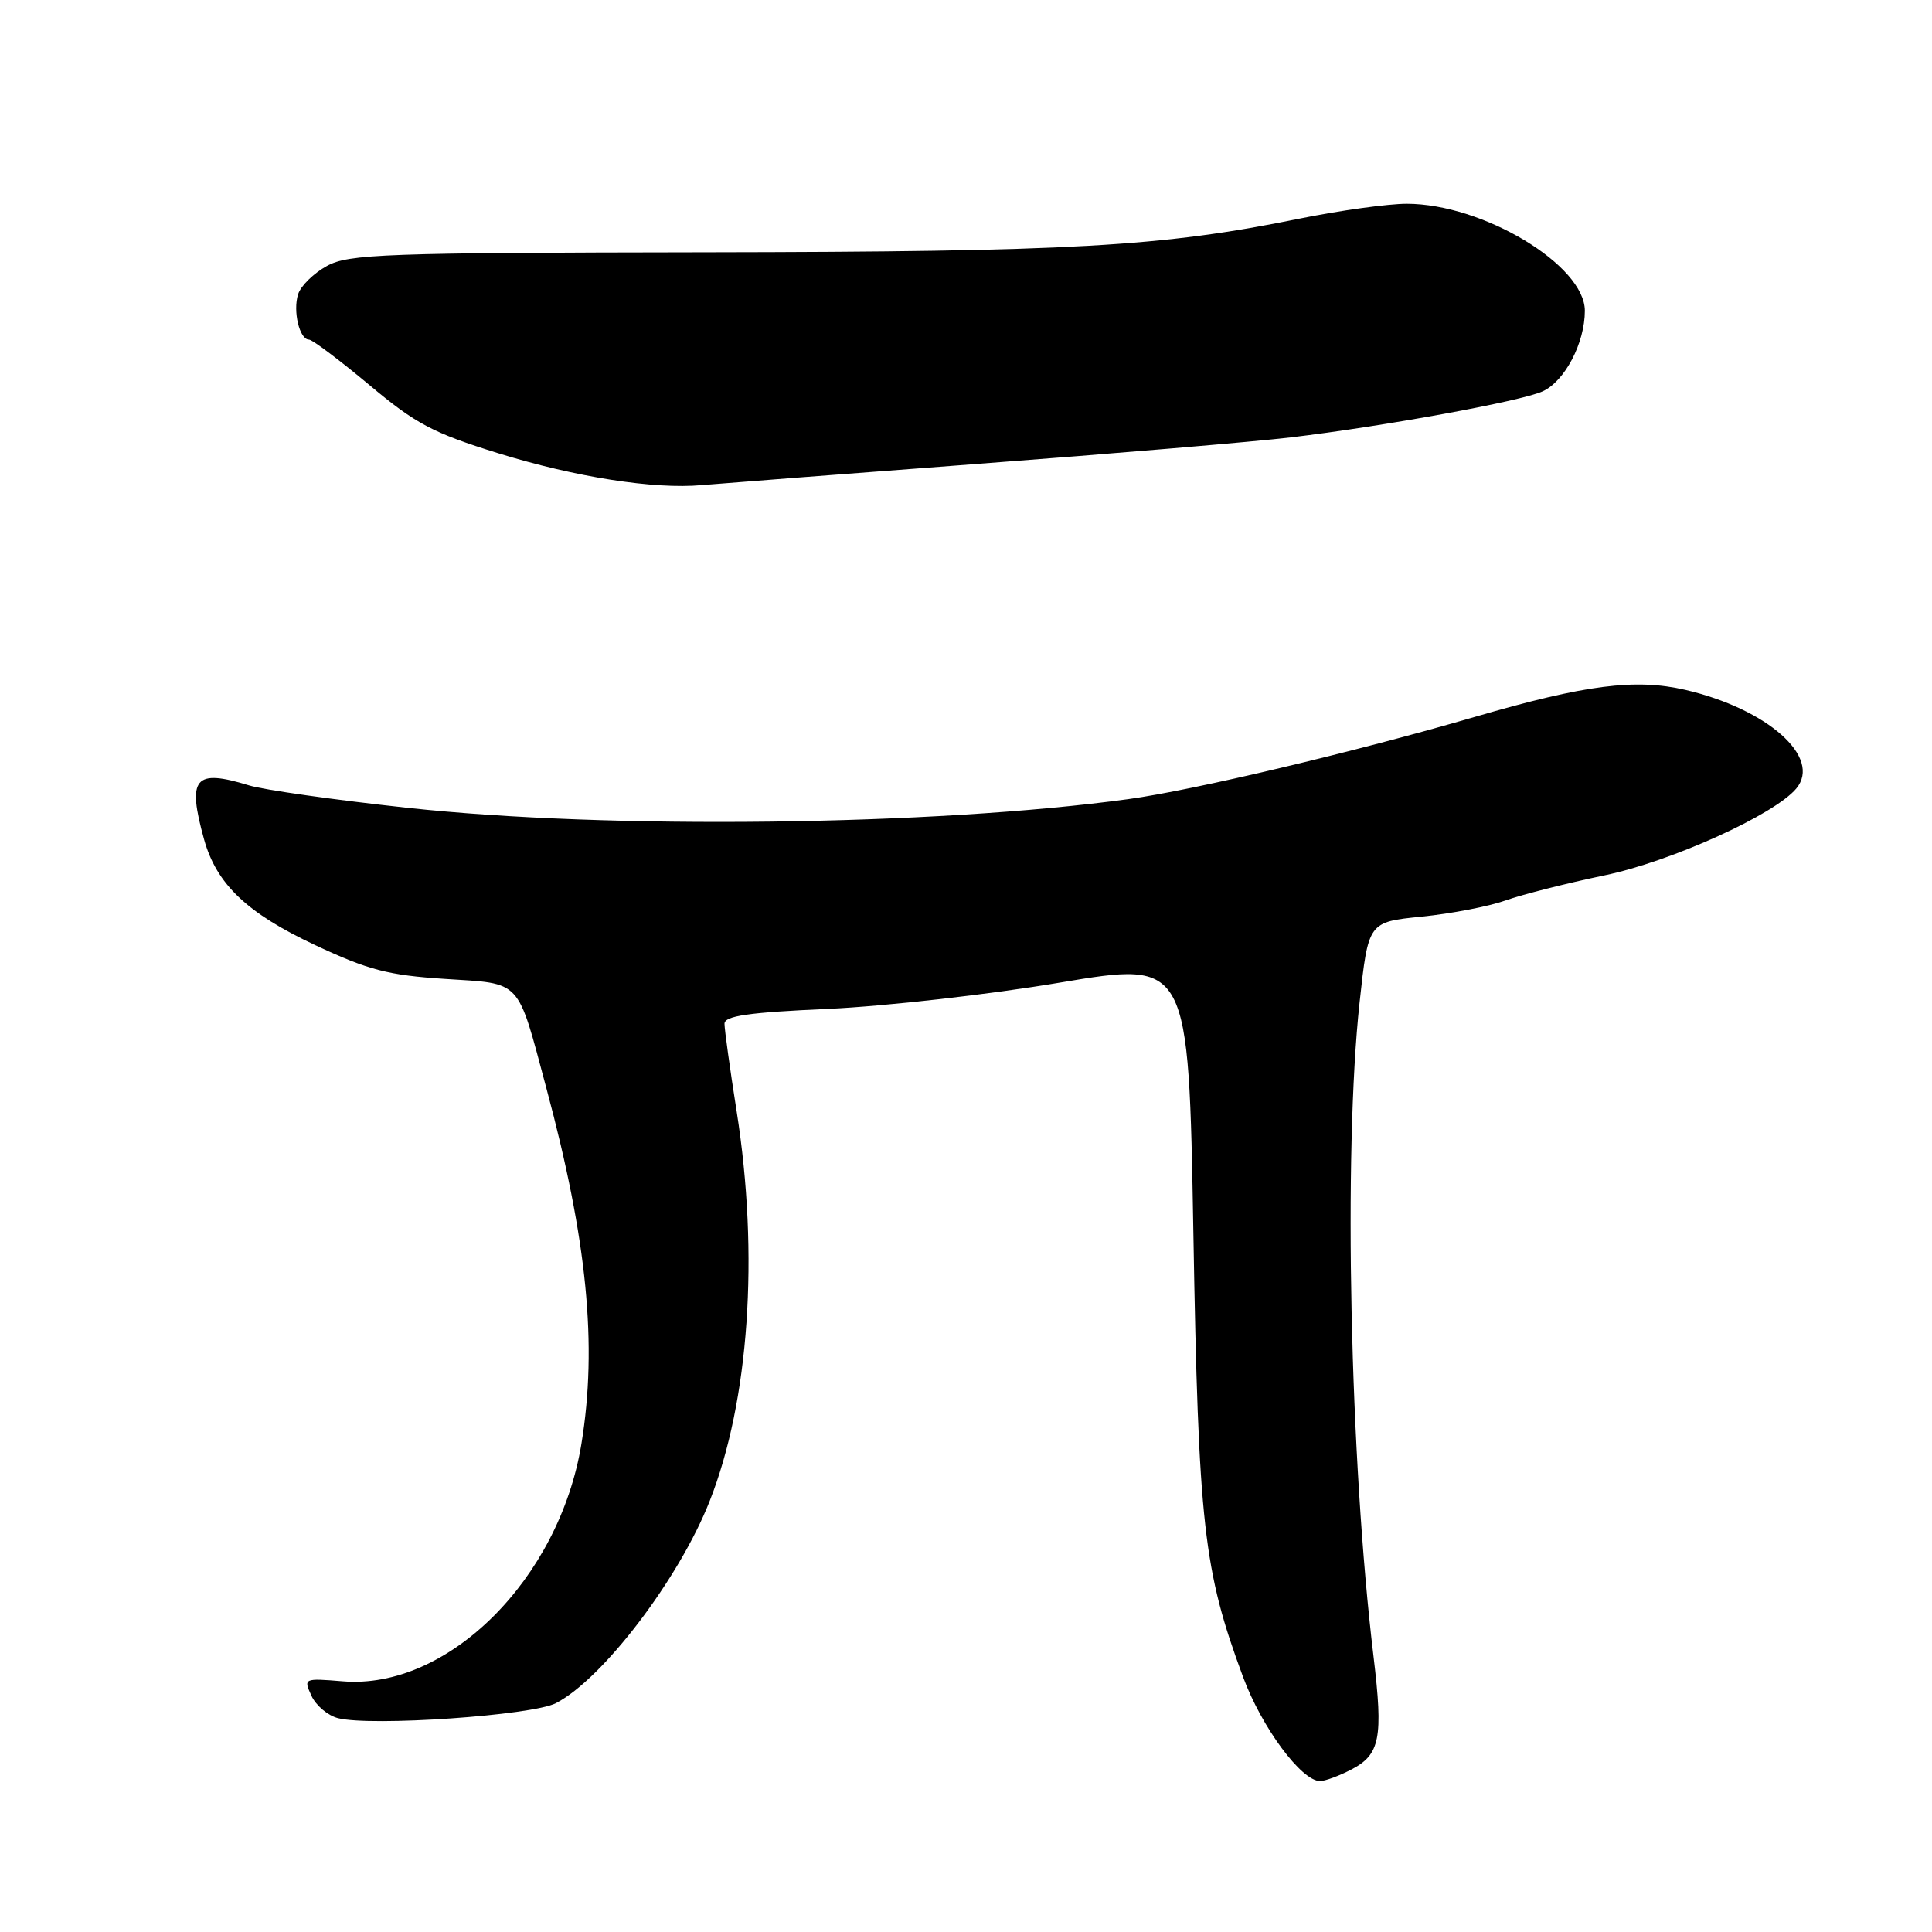 <?xml version="1.0" encoding="UTF-8" standalone="no"?>
<!DOCTYPE svg PUBLIC "-//W3C//DTD SVG 1.1//EN" "http://www.w3.org/Graphics/SVG/1.1/DTD/svg11.dtd" >
<svg xmlns="http://www.w3.org/2000/svg" xmlns:xlink="http://www.w3.org/1999/xlink" version="1.1" viewBox="0 0 256 256">
 <g >
 <path fill="currentColor"
d=" M 179.04 234.48 C 182.87 232.50 183.30 230.32 182.00 219.50 C 178.87 193.50 178.00 152.68 180.15 132.84 C 181.31 122.17 181.31 122.17 188.38 121.46 C 192.27 121.07 197.26 120.11 199.48 119.32 C 201.69 118.53 207.58 117.04 212.56 116.00 C 221.40 114.17 235.14 107.95 238.02 104.48 C 241.44 100.36 234.22 93.95 223.31 91.41 C 216.70 89.88 210.05 90.73 195.50 94.97 C 179.45 99.65 158.14 104.71 149.50 105.89 C 123.76 109.41 80.55 109.93 54.00 107.04 C 44.38 106.00 34.93 104.66 33.01 104.07 C 25.77 101.85 24.78 103.05 27.04 111.22 C 28.69 117.16 32.74 121.01 41.78 125.24 C 48.82 128.54 51.43 129.22 58.95 129.71 C 69.24 130.38 68.47 129.55 72.40 144.20 C 77.81 164.33 79.18 178.25 77.04 191.32 C 74.10 209.24 59.33 223.94 45.41 222.78 C 40.25 222.36 40.21 222.38 41.27 224.70 C 41.86 225.99 43.45 227.33 44.80 227.67 C 49.24 228.78 70.49 227.31 73.66 225.68 C 79.88 222.46 89.99 209.18 94.03 198.91 C 99.27 185.63 100.61 166.32 97.61 147.26 C 96.72 141.62 96.00 136.40 96.00 135.65 C 96.00 134.61 99.14 134.15 109.75 133.68 C 117.31 133.33 131.15 131.77 140.50 130.19 C 157.50 127.34 157.50 127.34 158.13 163.42 C 158.80 202.17 159.46 208.03 164.71 222.20 C 167.19 228.90 172.45 236.00 174.92 236.00 C 175.57 236.00 177.42 235.32 179.04 234.48 Z  M 129.50 61.47 C 147.65 60.10 166.32 58.52 171.00 57.96 C 183.43 56.48 201.52 53.17 204.40 51.86 C 207.34 50.52 210.00 45.45 210.00 41.18 C 210.00 35.13 196.47 27.00 186.40 27.00 C 183.92 27.00 177.52 27.89 172.19 28.97 C 153.95 32.69 142.07 33.36 93.50 33.43 C 50.81 33.49 46.21 33.66 43.32 35.24 C 41.57 36.20 39.85 37.88 39.50 38.99 C 38.79 41.23 39.69 45.00 40.94 45.00 C 41.39 45.00 44.96 47.69 48.89 50.97 C 55.08 56.16 57.34 57.36 66.03 60.06 C 76.22 63.22 86.69 64.86 93.00 64.28 C 94.92 64.11 111.35 62.84 129.50 61.47 Z "/>
</g>
</svg>